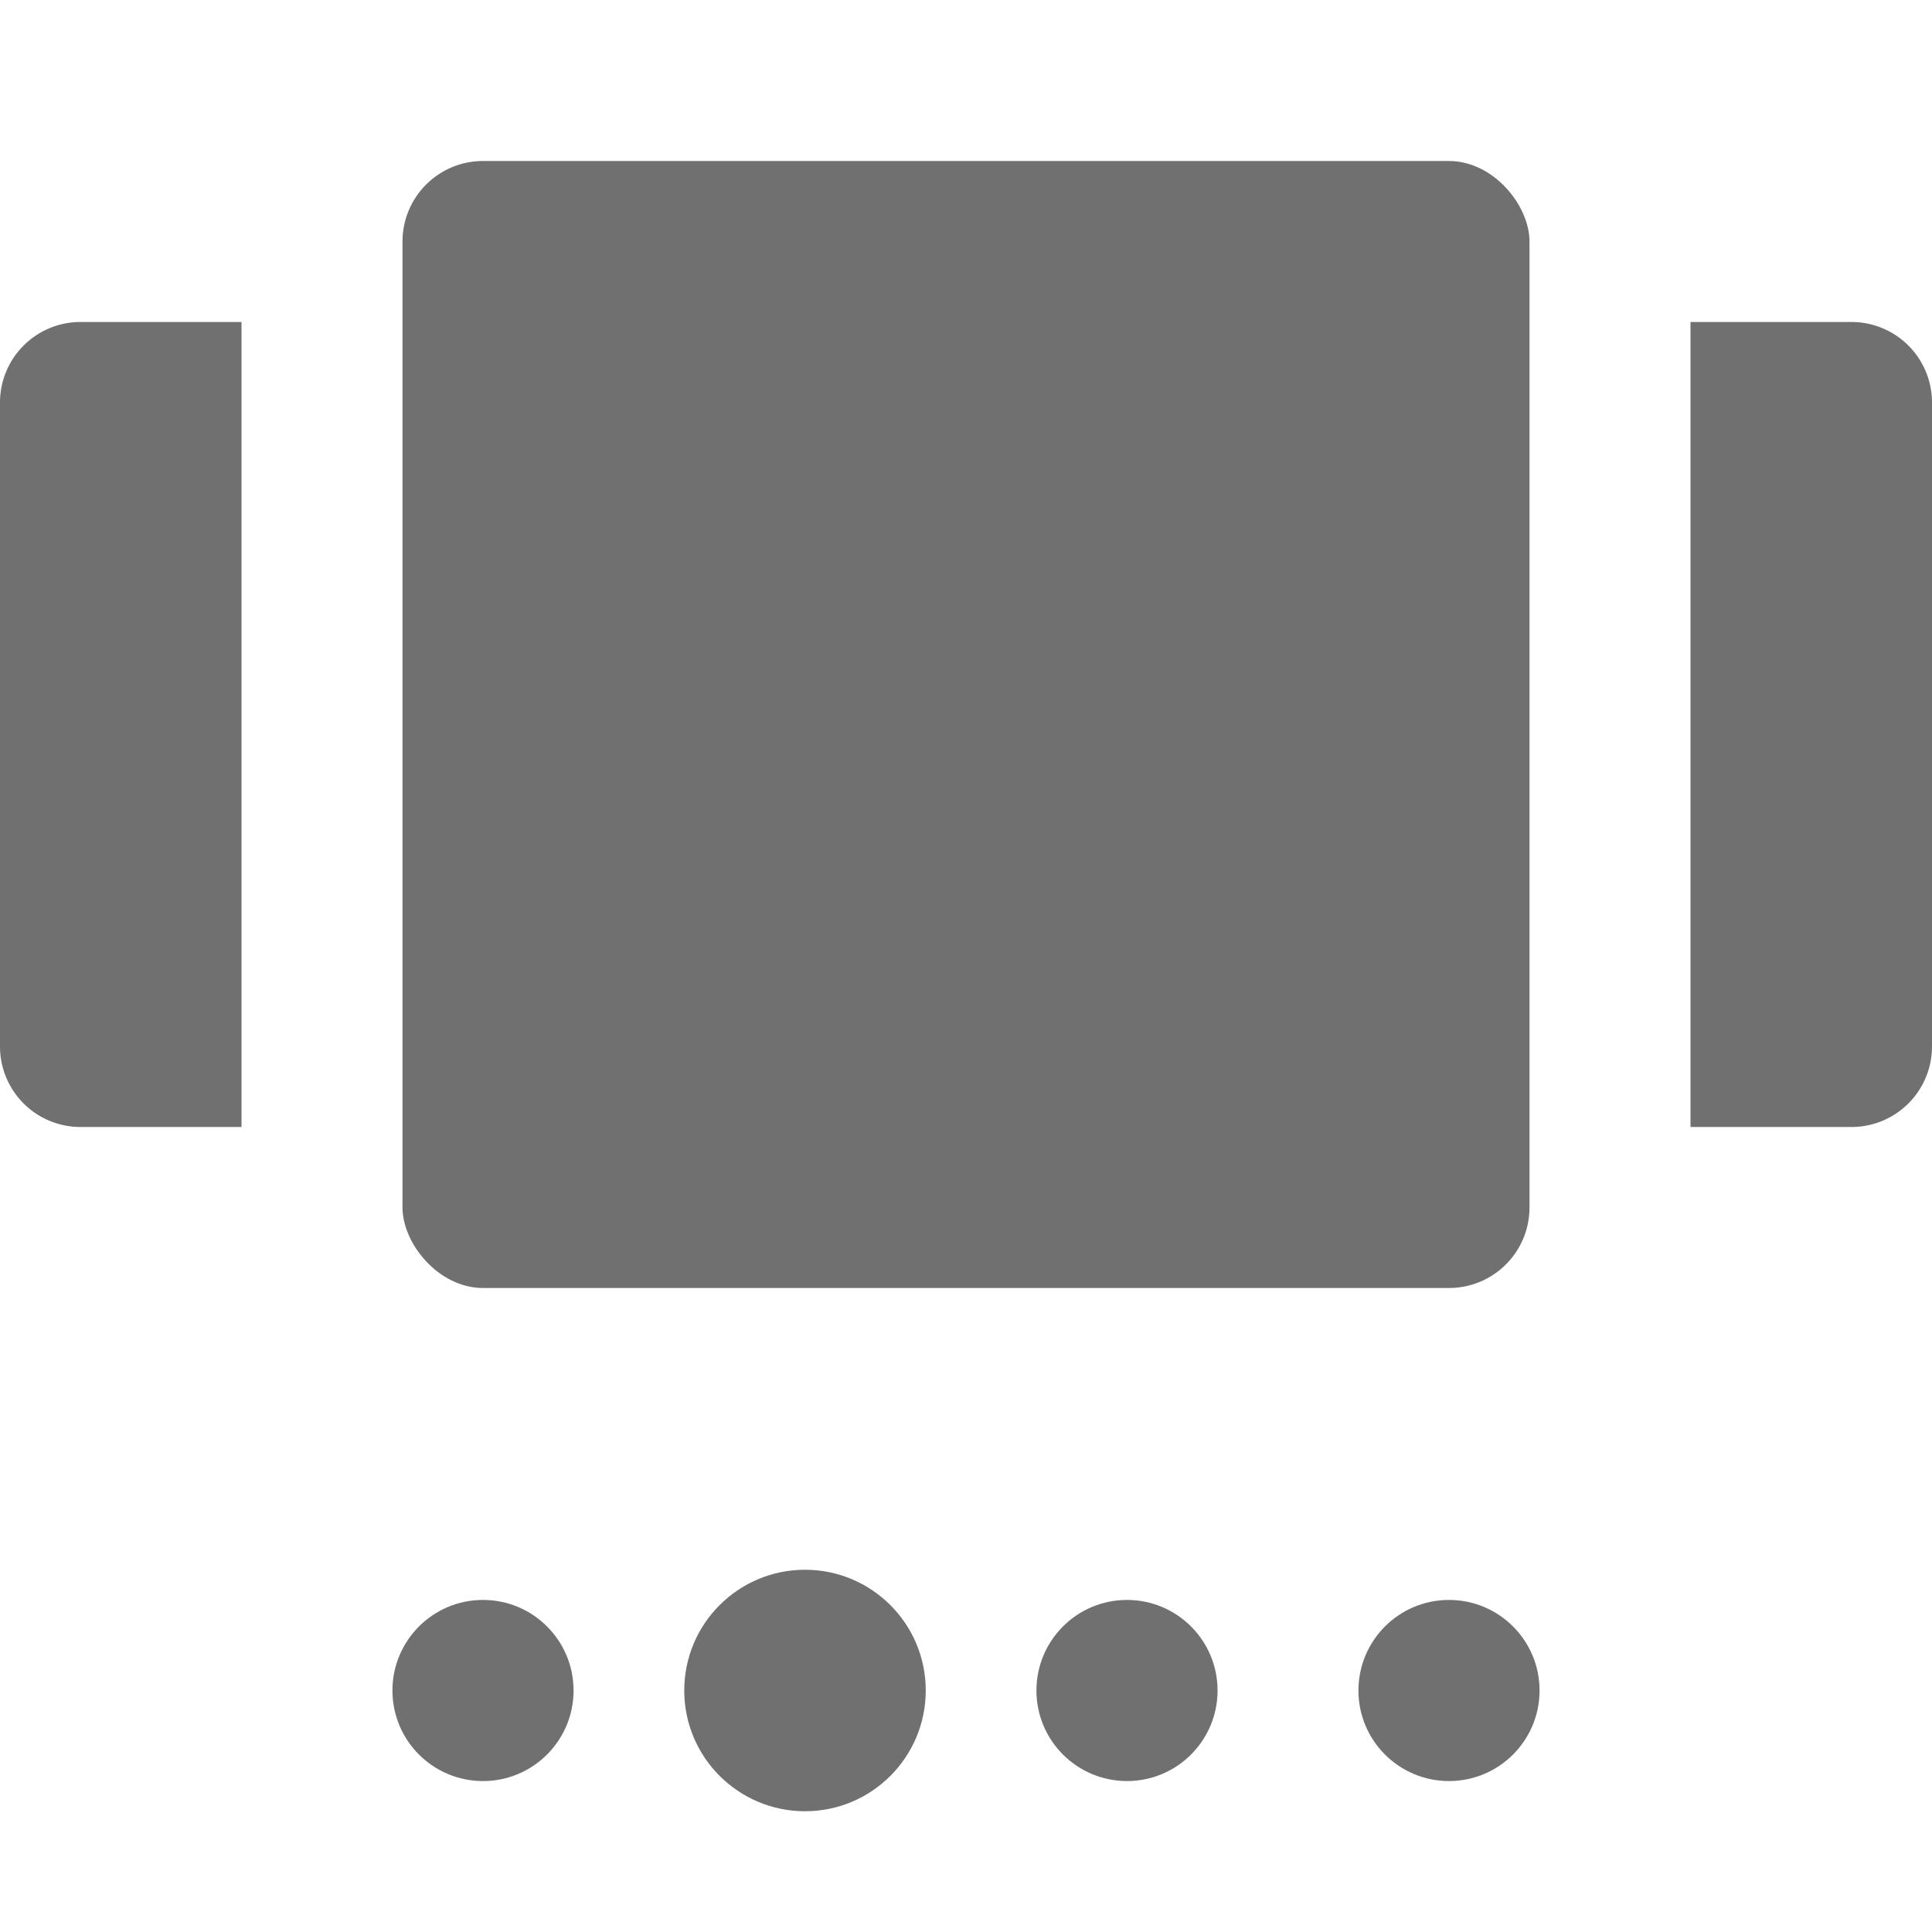 <svg xmlns="http://www.w3.org/2000/svg" data-name="S_ImageCarousel_24_N@2x" height="48" id="S_ImageCarousel_24_N_2x" viewBox="0 0 48 48" width="48"><defs><style>.fill{fill:#707070}</style></defs><title>S_ImageCarousel_24_N@2x</title><rect class="fill" height="28" rx="2" ry="2" width="28" x="10" y="4"/><path class="fill" d="M2 28h4V8H2a2 2 0 0 0-2 2v16a2 2 0 0 0 2 2zM46 28h-4V8h4a2 2 0 0 1 2 2v16a2 2 0 0 1-2 2z"/><circle class="fill" cx="20" cy="42" r="3"/><circle class="fill" cx="28" cy="42" r="2.25"/><circle class="fill" cx="12" cy="42" r="2.25"/><circle class="fill" cx="36" cy="42" r="2.25"/></svg>